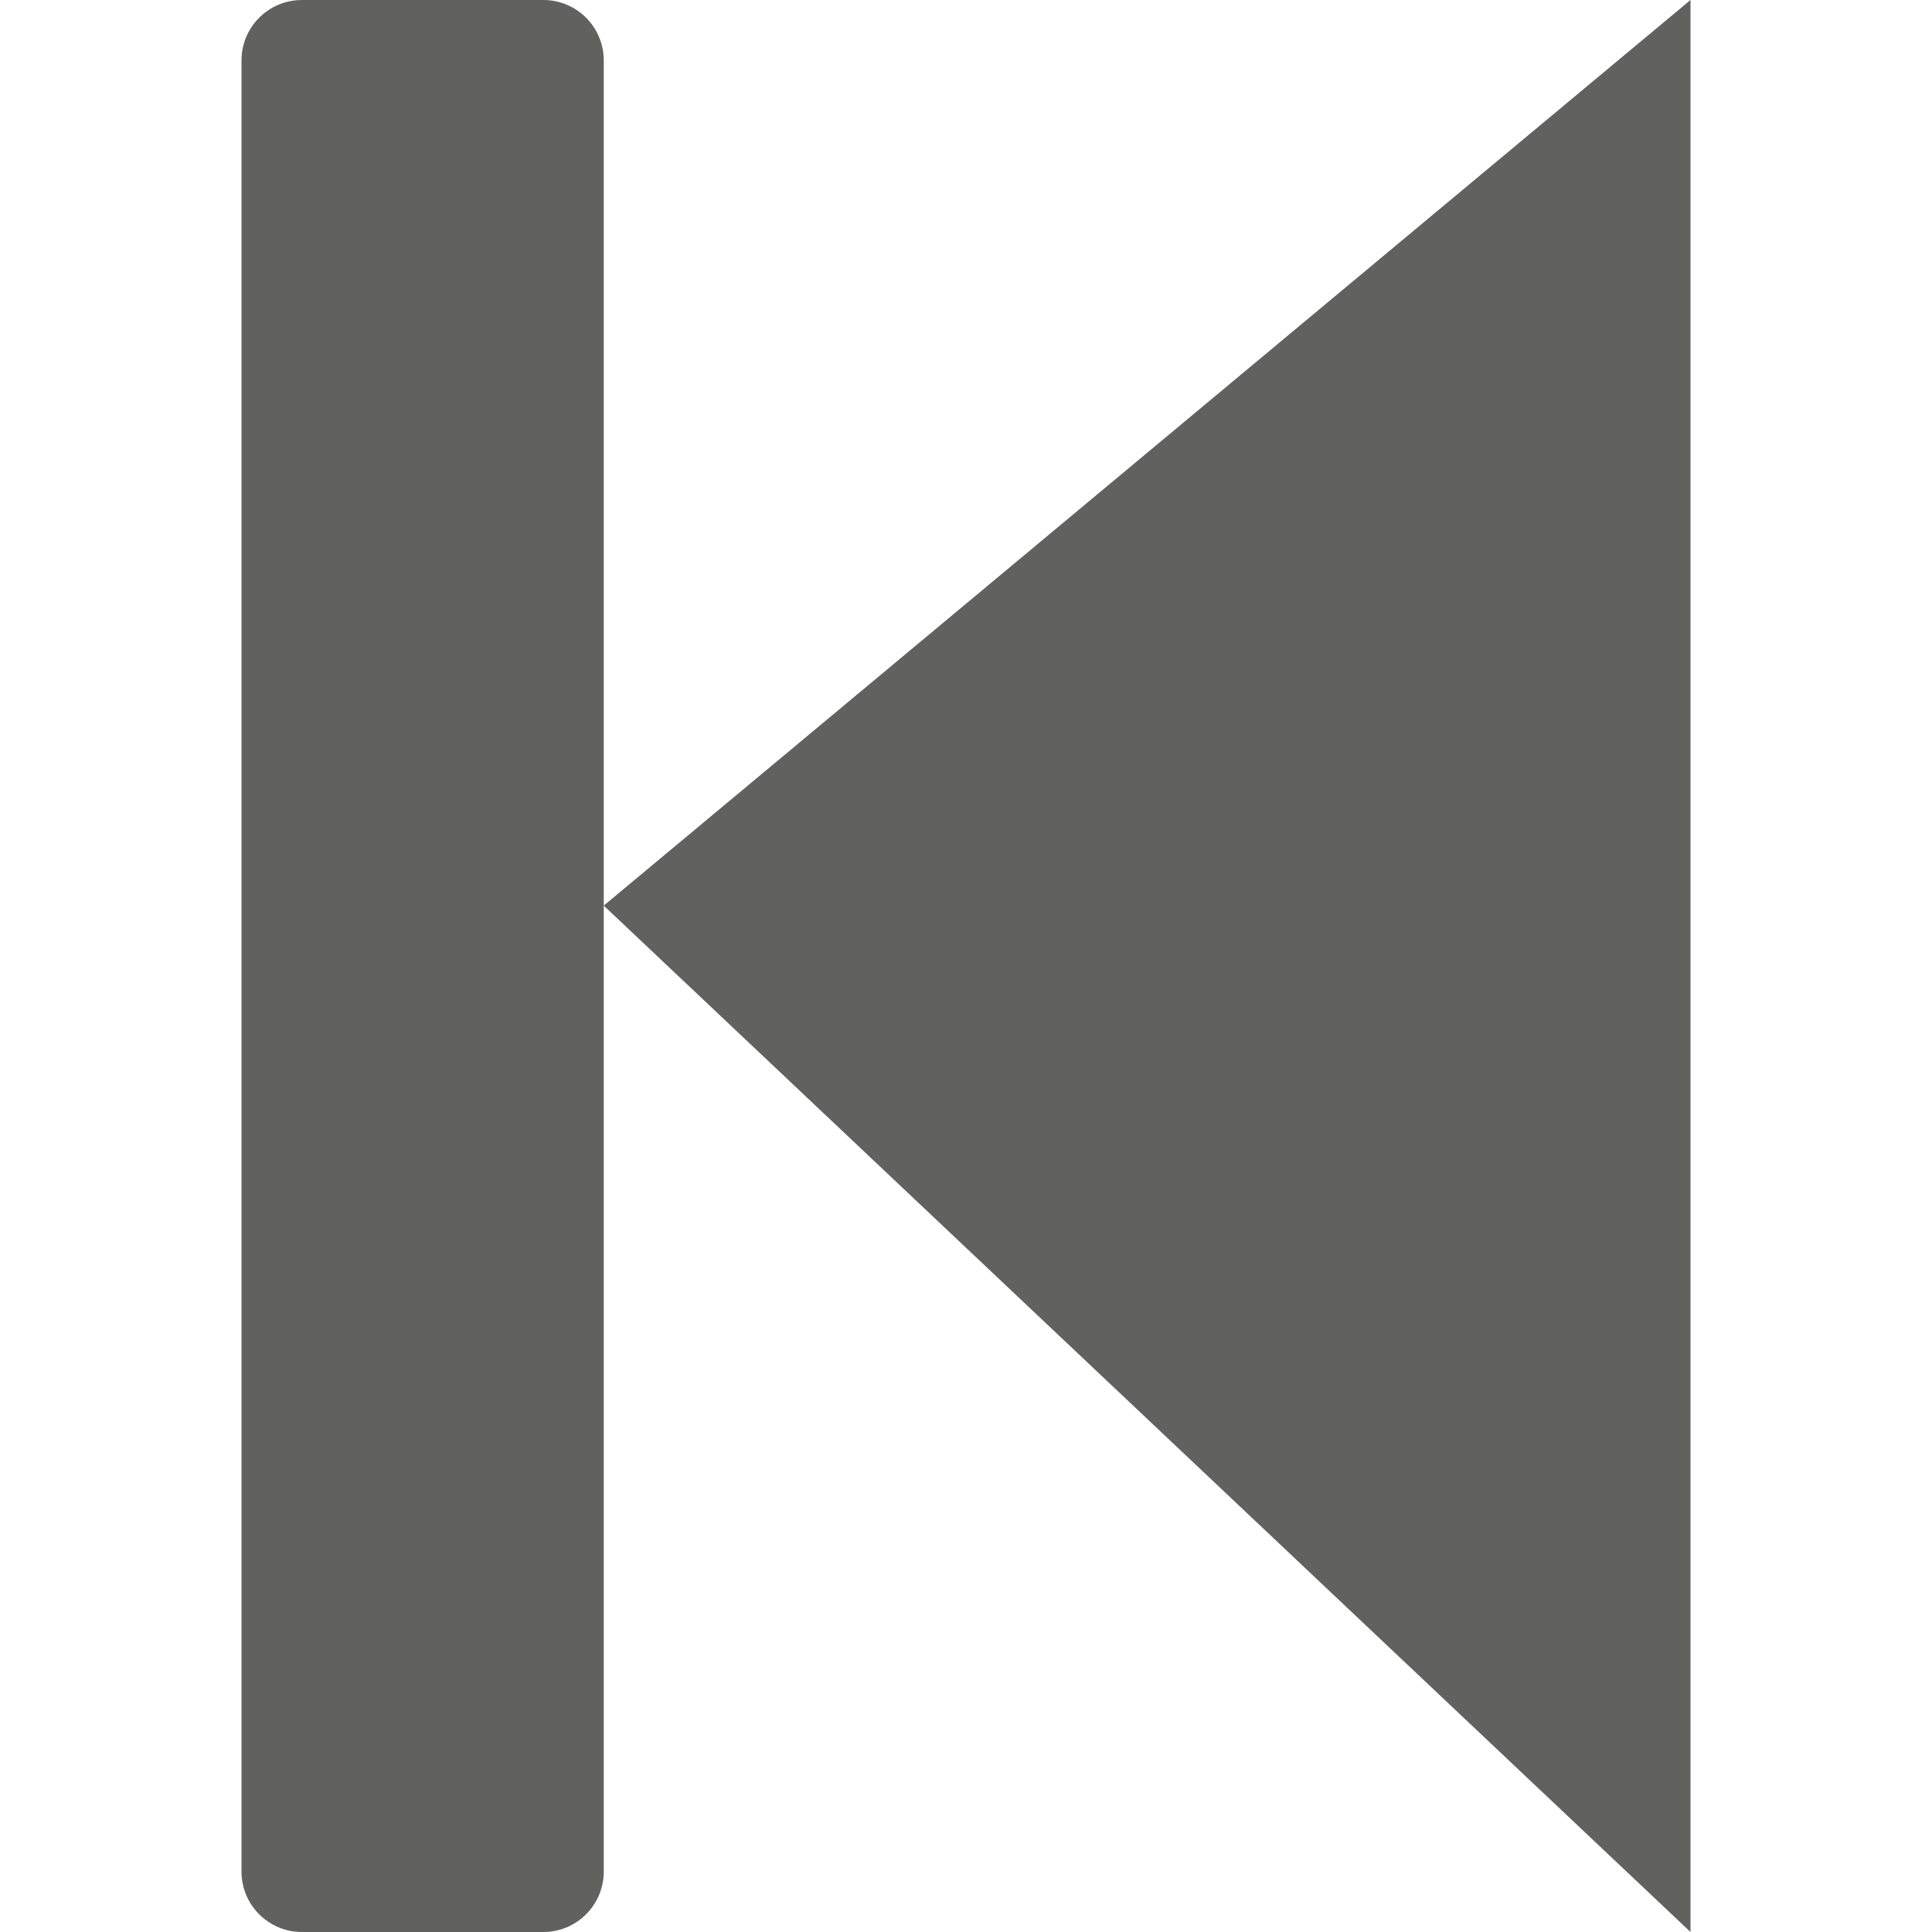 <svg width="16" height="16" viewBox="0 0 16 16" fill="none" xmlns="http://www.w3.org/2000/svg">
<path d="M2.5 16C2.224 16 2 15.776 2 15.5V0.5C2 0.224 2.224 0 2.5 0H4.5C4.776 0 5 0.224 5 0.5V15.5C5 15.776 4.776 16 4.5 16H2.5Z" fill="#616160"/>
<path d="M14 0V16L5 7.5L14 0Z" fill="#616160"/>
</svg>
